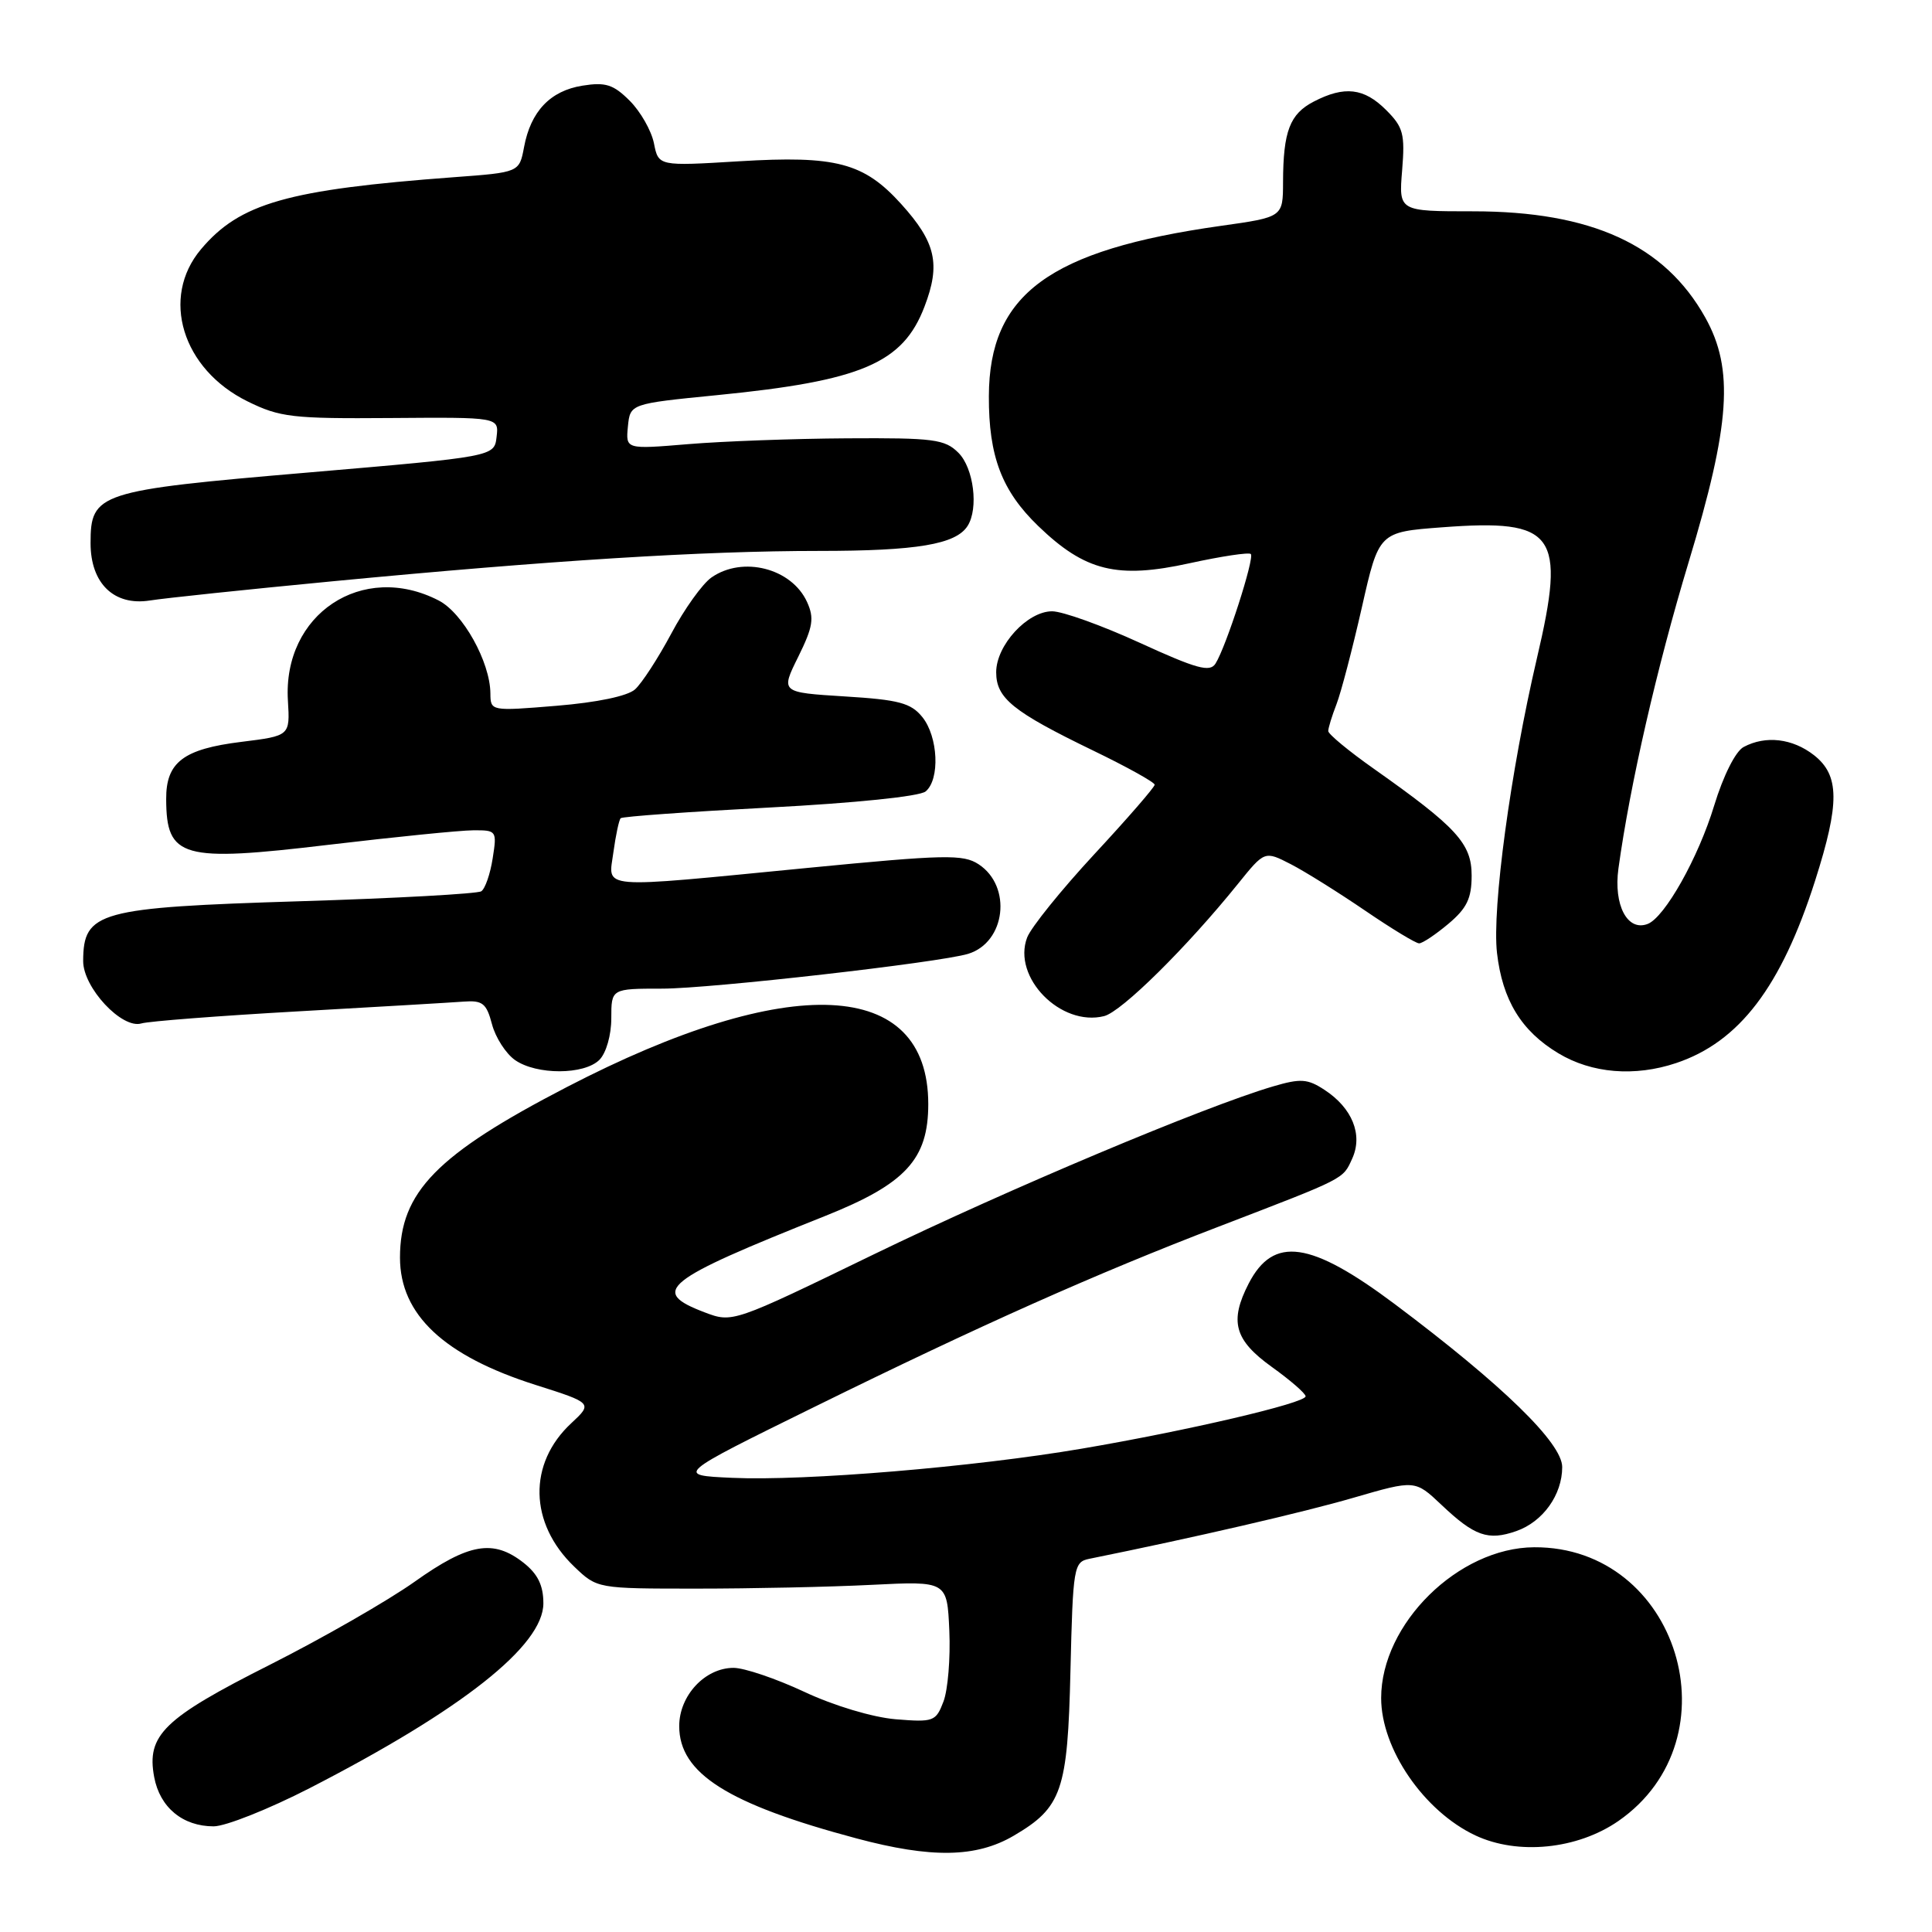 <?xml version="1.0" encoding="UTF-8" standalone="no"?>
<!DOCTYPE svg PUBLIC "-//W3C//DTD SVG 1.1//EN" "http://www.w3.org/Graphics/SVG/1.1/DTD/svg11.dtd" >
<svg xmlns="http://www.w3.org/2000/svg" xmlns:xlink="http://www.w3.org/1999/xlink" version="1.1" viewBox="0 0 256 256">
 <g >
 <path fill="currentColor"
d=" M 134.31 243.25 C 140.71 239.50 141.47 237.31 141.84 221.42 C 142.17 207.58 142.28 206.97 144.34 206.55 C 158.23 203.74 172.72 200.39 179.34 198.46 C 187.50 196.09 187.50 196.09 191.00 199.40 C 195.38 203.55 197.18 204.18 200.91 202.88 C 204.44 201.65 207.00 198.08 207.00 194.39 C 207.00 191.21 199.10 183.52 184.84 172.82 C 173.64 164.43 168.74 163.73 165.46 170.07 C 162.88 175.08 163.56 177.56 168.50 181.11 C 170.97 182.88 173.00 184.64 173.00 185.02 C 173.00 185.91 157.32 189.58 143.31 191.96 C 129.03 194.39 106.66 196.26 97.00 195.82 C 89.50 195.48 89.50 195.48 108.00 186.38 C 129.92 175.59 145.17 168.79 161.52 162.52 C 178.43 156.02 177.91 156.29 179.18 153.51 C 180.61 150.36 179.19 146.82 175.50 144.41 C 173.26 142.94 172.34 142.88 168.70 143.95 C 159.64 146.61 133.59 157.57 115.78 166.21 C 97.08 175.29 97.06 175.29 93.36 173.89 C 86.06 171.11 87.84 169.69 109.32 161.13 C 120.00 156.87 123.00 153.62 123.00 146.30 C 123.00 129.61 104.62 128.74 75.11 144.04 C 57.87 152.97 53.00 157.96 53.00 166.65 C 53.01 174.20 58.83 179.66 71.00 183.52 C 78.51 185.90 78.54 185.94 75.70 188.58 C 69.94 193.92 70.10 201.85 76.09 207.59 C 79.13 210.50 79.13 210.50 92.31 210.50 C 99.57 210.50 110.00 210.28 115.50 210.00 C 125.50 209.50 125.50 209.50 125.79 216.08 C 125.95 219.69 125.60 223.91 125.02 225.45 C 124.01 228.11 123.71 228.22 118.67 227.81 C 115.62 227.55 110.50 226.02 106.58 224.18 C 102.84 222.43 98.62 221.00 97.20 221.00 C 93.42 221.00 90.00 224.67 90.00 228.72 C 90.00 234.98 96.42 239.04 113.50 243.60 C 123.42 246.25 129.35 246.15 134.31 243.25 Z  M 214.45 241.29 C 230.19 230.35 222.36 204.91 203.28 205.02 C 193.24 205.08 183.01 215.16 183.01 225.00 C 183.01 231.74 188.67 239.99 195.49 243.20 C 201.13 245.85 209.02 245.05 214.45 241.29 Z  M 41.03 236.94 C 61.24 226.55 72.00 218.05 72.00 212.45 C 72.00 210.07 71.26 208.56 69.37 207.07 C 65.36 203.92 62.11 204.49 54.95 209.58 C 51.40 212.10 42.77 217.05 35.78 220.58 C 21.69 227.68 19.39 229.91 20.43 235.47 C 21.18 239.49 24.21 242.00 28.31 242.00 C 29.88 242.00 35.61 239.72 41.03 236.94 Z  M 79.43 140.43 C 80.32 139.53 81.00 137.17 81.00 134.93 C 81.00 131.00 81.00 131.00 87.75 131.00 C 94.13 131.00 124.46 127.55 128.28 126.39 C 133.26 124.87 134.13 117.44 129.67 114.52 C 127.62 113.18 125.23 113.23 106.94 115.01 C 78.79 117.75 80.62 117.89 81.28 112.92 C 81.59 110.67 82.02 108.65 82.24 108.42 C 82.47 108.19 91.35 107.56 101.98 107.00 C 113.25 106.41 121.86 105.53 122.65 104.87 C 124.57 103.28 124.32 97.62 122.21 95.01 C 120.70 93.15 119.12 92.72 111.93 92.28 C 103.43 91.75 103.43 91.75 105.77 87.03 C 107.73 83.06 107.91 81.91 106.94 79.77 C 104.90 75.29 98.41 73.63 94.27 76.52 C 93.07 77.36 90.67 80.71 88.94 83.97 C 87.20 87.22 85.04 90.55 84.14 91.35 C 83.14 92.24 79.10 93.08 73.75 93.52 C 65.02 94.24 65.00 94.23 64.98 91.87 C 64.94 87.70 61.33 81.22 58.13 79.57 C 48.03 74.35 37.44 81.38 38.15 92.84 C 38.43 97.50 38.43 97.50 31.99 98.30 C 24.29 99.25 21.99 101.00 22.02 105.90 C 22.05 113.69 24.08 114.26 43.54 111.94 C 52.32 110.90 60.93 110.03 62.69 110.02 C 65.81 110.00 65.86 110.07 65.28 113.75 C 64.96 115.81 64.28 117.77 63.77 118.10 C 63.27 118.43 52.45 119.03 39.73 119.42 C 13.02 120.25 11.05 120.79 11.02 127.33 C 11.00 130.86 16.16 136.39 18.74 135.61 C 19.71 135.32 29.05 134.60 39.50 134.01 C 49.95 133.42 59.81 132.84 61.42 132.72 C 63.94 132.53 64.46 132.94 65.19 135.71 C 65.65 137.47 67.03 139.61 68.24 140.46 C 71.10 142.46 77.42 142.44 79.43 140.43 Z  M 222.10 140.86 C 230.46 138.06 236.02 130.77 240.51 116.70 C 243.79 106.42 243.76 102.74 240.37 100.07 C 237.52 97.84 233.96 97.42 231.04 98.98 C 229.97 99.55 228.35 102.77 227.14 106.73 C 225.04 113.65 220.59 121.56 218.32 122.43 C 215.64 123.46 213.79 119.93 214.45 115.09 C 215.99 103.93 219.56 88.37 223.75 74.50 C 229.28 56.23 229.78 48.92 225.96 42.08 C 220.58 32.44 210.86 28.00 195.19 28.00 C 185.34 28.00 185.34 28.00 185.79 22.57 C 186.18 17.76 185.95 16.85 183.66 14.57 C 180.74 11.65 178.15 11.35 174.08 13.46 C 170.91 15.10 170.03 17.39 170.01 24.13 C 170.00 28.77 170.00 28.77 161.75 29.93 C 139.03 33.14 131.07 38.98 131.03 52.50 C 131.00 60.47 132.75 65.05 137.57 69.70 C 143.79 75.70 148.04 76.74 157.63 74.63 C 161.84 73.71 165.49 73.16 165.74 73.41 C 166.26 73.93 162.46 85.72 161.06 87.93 C 160.32 89.11 158.58 88.63 151.04 85.18 C 146.02 82.88 140.79 81.00 139.41 81.00 C 136.13 81.00 132.00 85.50 132.00 89.07 C 132.00 92.52 134.19 94.29 144.84 99.45 C 149.33 101.62 153.00 103.66 153.00 103.98 C 153.00 104.30 149.41 108.44 145.01 113.18 C 140.62 117.92 136.61 122.89 136.10 124.23 C 134.10 129.49 140.55 136.08 146.30 134.64 C 148.62 134.06 157.27 125.51 164.04 117.11 C 167.57 112.73 167.57 112.73 171.04 114.51 C 172.94 115.49 177.36 118.26 180.87 120.65 C 184.37 123.04 187.60 125.00 188.04 125.00 C 188.48 125.00 190.23 123.83 191.92 122.41 C 194.37 120.35 195.00 119.04 195.00 116.01 C 195.00 111.77 193.03 109.62 182.02 101.85 C 178.71 99.52 176.00 97.27 176.00 96.87 C 176.00 96.46 176.49 94.86 177.09 93.32 C 177.69 91.77 179.20 86.00 180.45 80.50 C 182.71 70.50 182.71 70.50 191.10 69.87 C 206.12 68.74 207.53 70.69 203.65 87.22 C 200.15 102.20 197.69 120.37 198.36 126.27 C 199.08 132.52 201.58 136.62 206.50 139.57 C 210.92 142.23 216.60 142.70 222.10 140.86 Z  M 44.00 77.03 C 73.04 74.25 93.08 73.00 108.51 73.00 C 121.49 73.00 126.66 72.13 128.21 69.69 C 129.69 67.37 129.02 62.02 127.00 60.00 C 125.20 58.20 123.73 58.01 112.25 58.08 C 105.24 58.12 95.77 58.47 91.20 58.85 C 82.91 59.54 82.91 59.54 83.20 56.52 C 83.50 53.50 83.50 53.50 95.00 52.36 C 114.17 50.47 119.64 48.13 122.50 40.63 C 124.66 34.99 124.01 32.12 119.41 27.03 C 114.46 21.56 110.79 20.59 97.94 21.37 C 87.25 22.02 87.25 22.02 86.65 18.98 C 86.31 17.31 84.87 14.78 83.45 13.36 C 81.28 11.19 80.24 10.86 77.18 11.35 C 72.91 12.03 70.32 14.76 69.44 19.49 C 68.81 22.84 68.81 22.84 60.15 23.48 C 38.09 25.12 31.77 26.92 26.63 33.03 C 21.24 39.43 24.14 48.92 32.79 53.18 C 37.09 55.30 38.74 55.49 51.80 55.39 C 66.11 55.28 66.11 55.28 65.80 57.89 C 65.50 60.50 65.50 60.50 40.72 62.62 C 12.98 64.99 12.00 65.31 12.00 71.97 C 12.00 77.31 15.11 80.31 19.85 79.57 C 21.86 79.25 32.72 78.11 44.00 77.03 Z "/>
</g>
</svg>